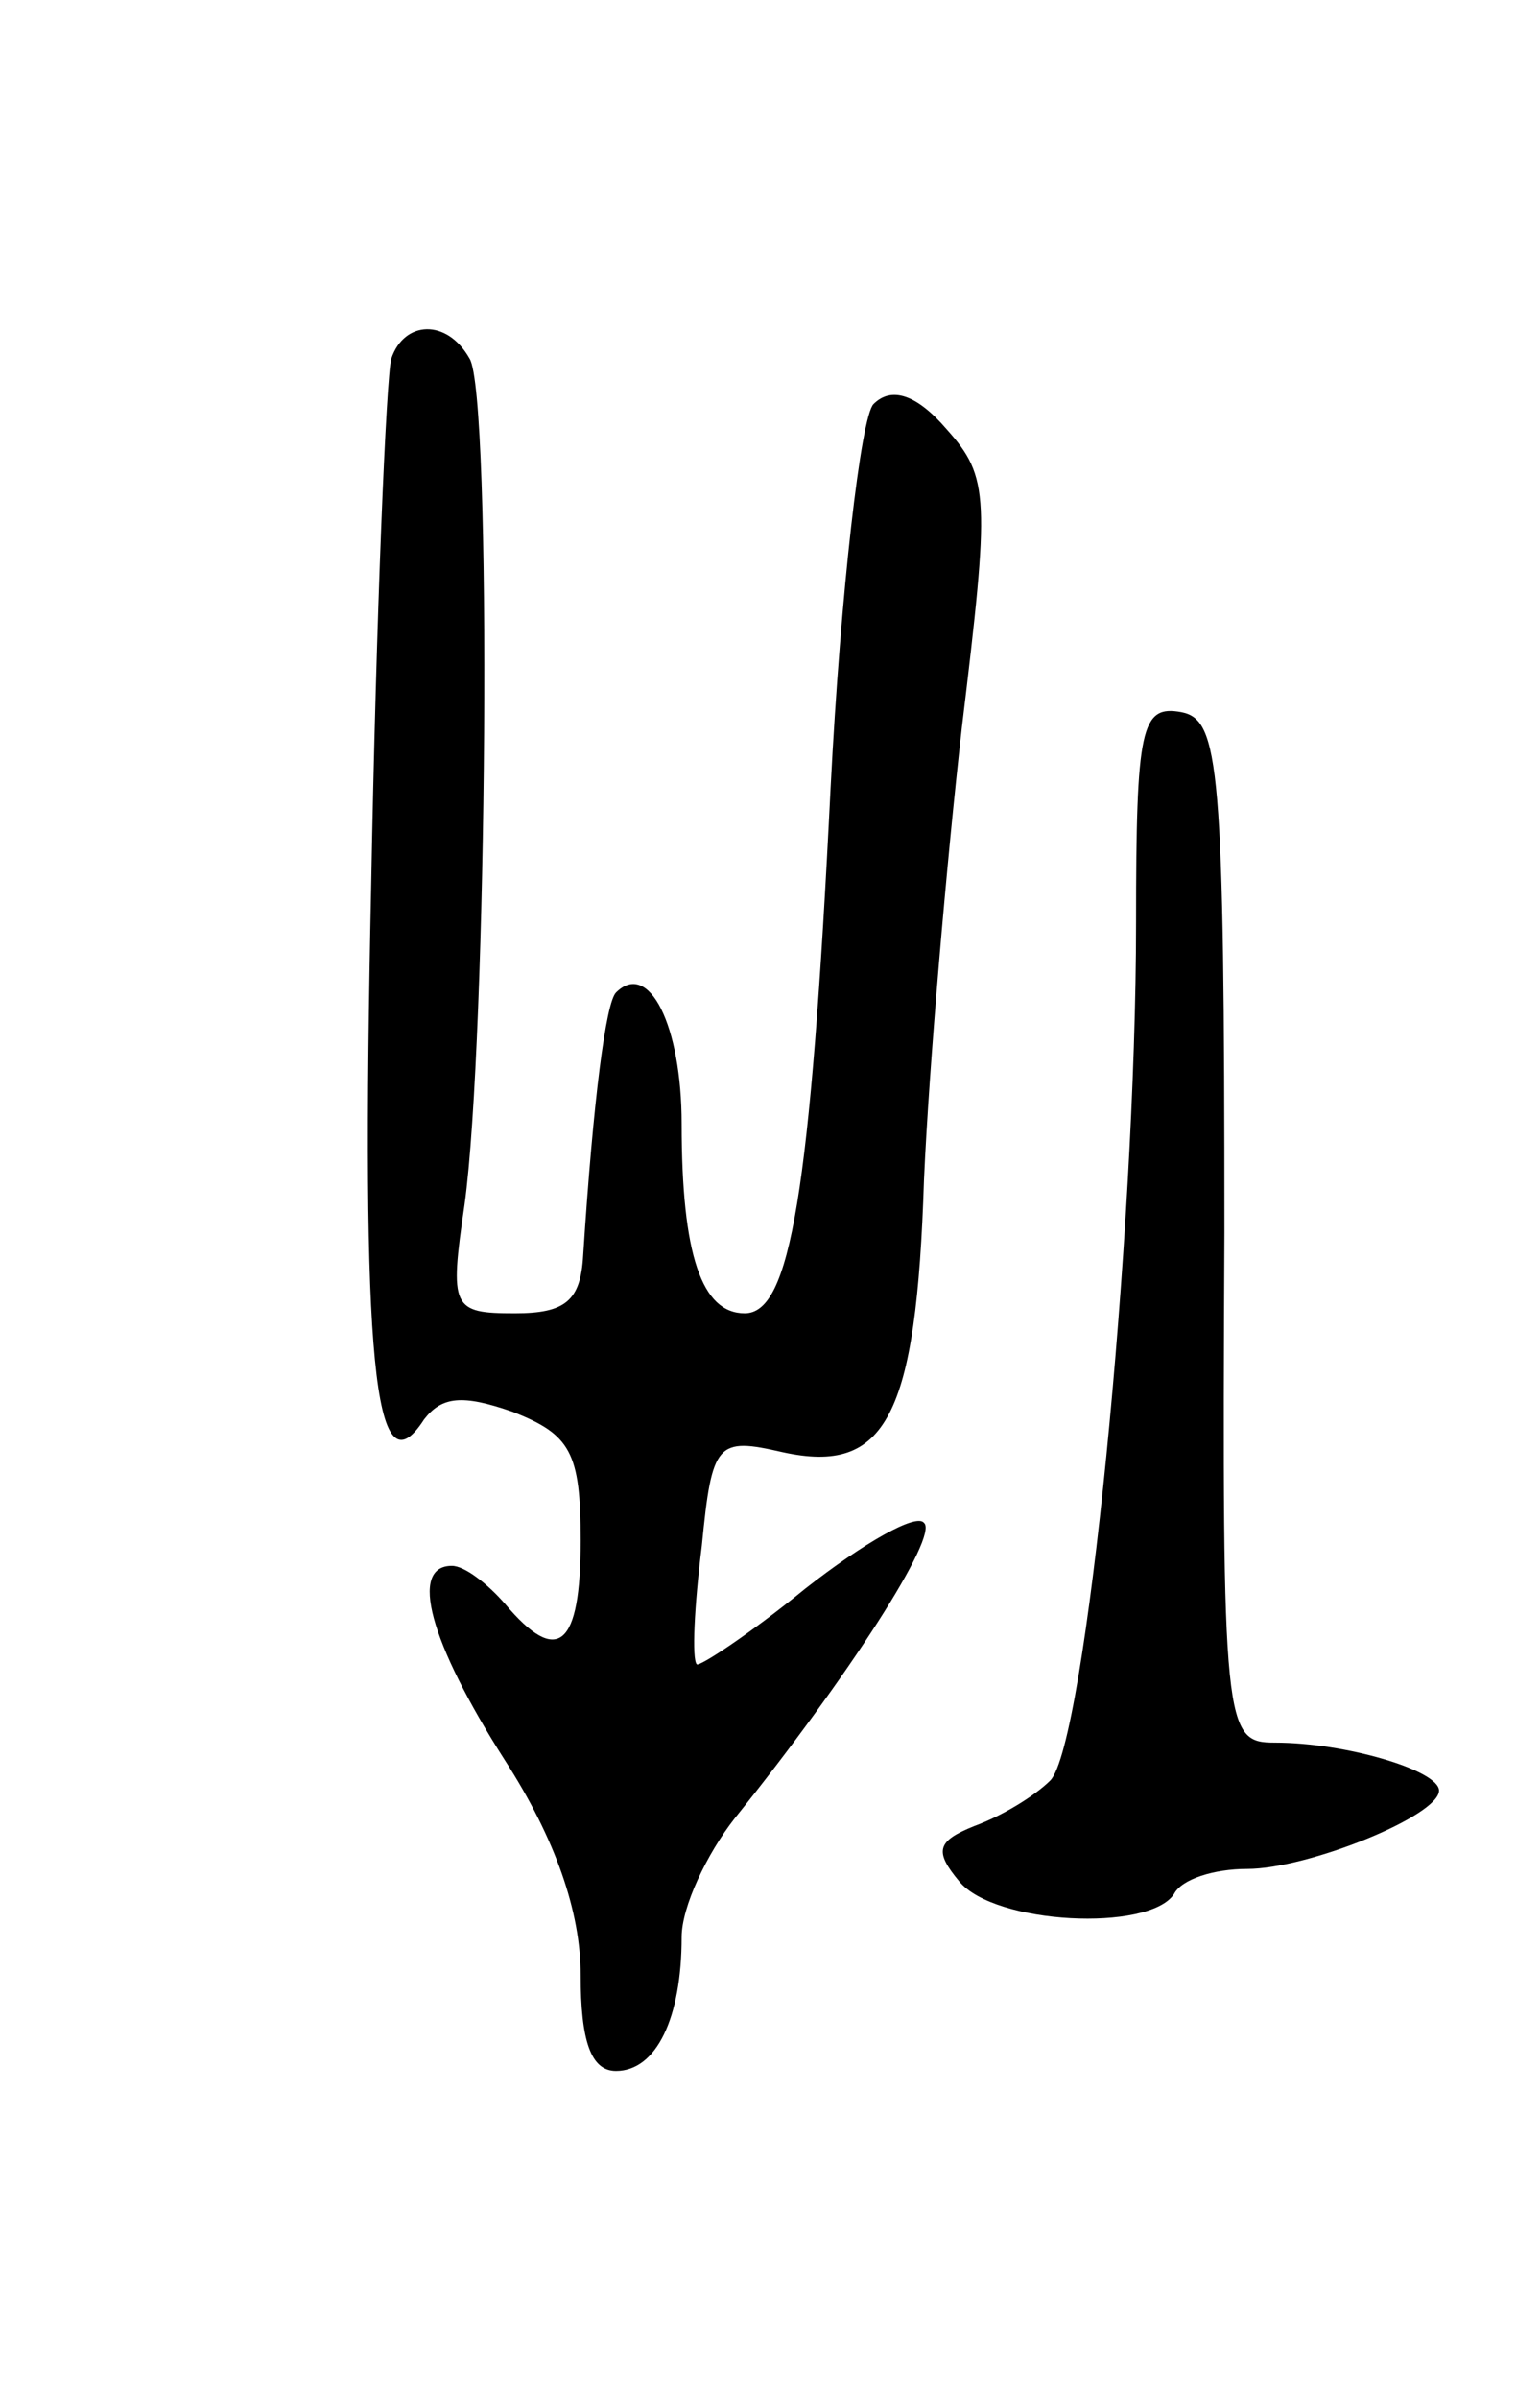 <svg version="1.0" xmlns="http://www.w3.org/2000/svg"
 width="61pt" height="95pt" viewBox="0 0 61 95"
 preserveAspectRatio="xMidYMid meet">
<g transform="translate(0,95) scale(0.1,-0.1)"
fill="#000000" stroke="none">
<path d="M155 808 c-2 -7 -6 -101 -8 -210 -4 -186 1 -241 21 -210 7 9 15 10
35 3 23 -9 27 -16 27 -51 0 -42 -9 -50 -30 -25 -7 8 -16 15 -21 15 -17 0 -9
-30 21 -77 20 -31 30 -60 30 -85 0 -26 4 -38 14 -38 16 0 26 21 26 53 0 12 10
33 21 47 45 56 81 112 75 117 -3 4 -24 -8 -47 -26 -22 -18 -42 -31 -43 -30 -2
2 -1 23 2 47 4 41 6 43 32 37 41 -9 53 14 56 108 2 45 9 126 15 179 11 91 11
99 -6 118 -12 14 -22 17 -29 10 -5 -5 -13 -74 -17 -152 -8 -161 -16 -208 -34
-208 -17 0 -25 23 -25 75 0 39 -13 65 -26 52 -4 -4 -9 -42 -13 -104 -1 -18 -7
-23 -27 -23 -25 0 -26 2 -20 43 9 65 11 321 2 335 -9 16 -26 15 -31 0z"/>
<path d="M450 585 c0 -124 -20 -326 -34 -340 -6 -6 -19 -14 -30 -18 -15 -6
-16 -10 -6 -22 14 -17 75 -20 85 -5 3 6 16 10 29 10 24 0 76 21 76 31 0 8 -37
19 -65 19 -20 0 -21 5 -20 202 0 185 -2 203 -17 206 -16 3 -18 -6 -18 -83z"/>
</g>
</svg>
